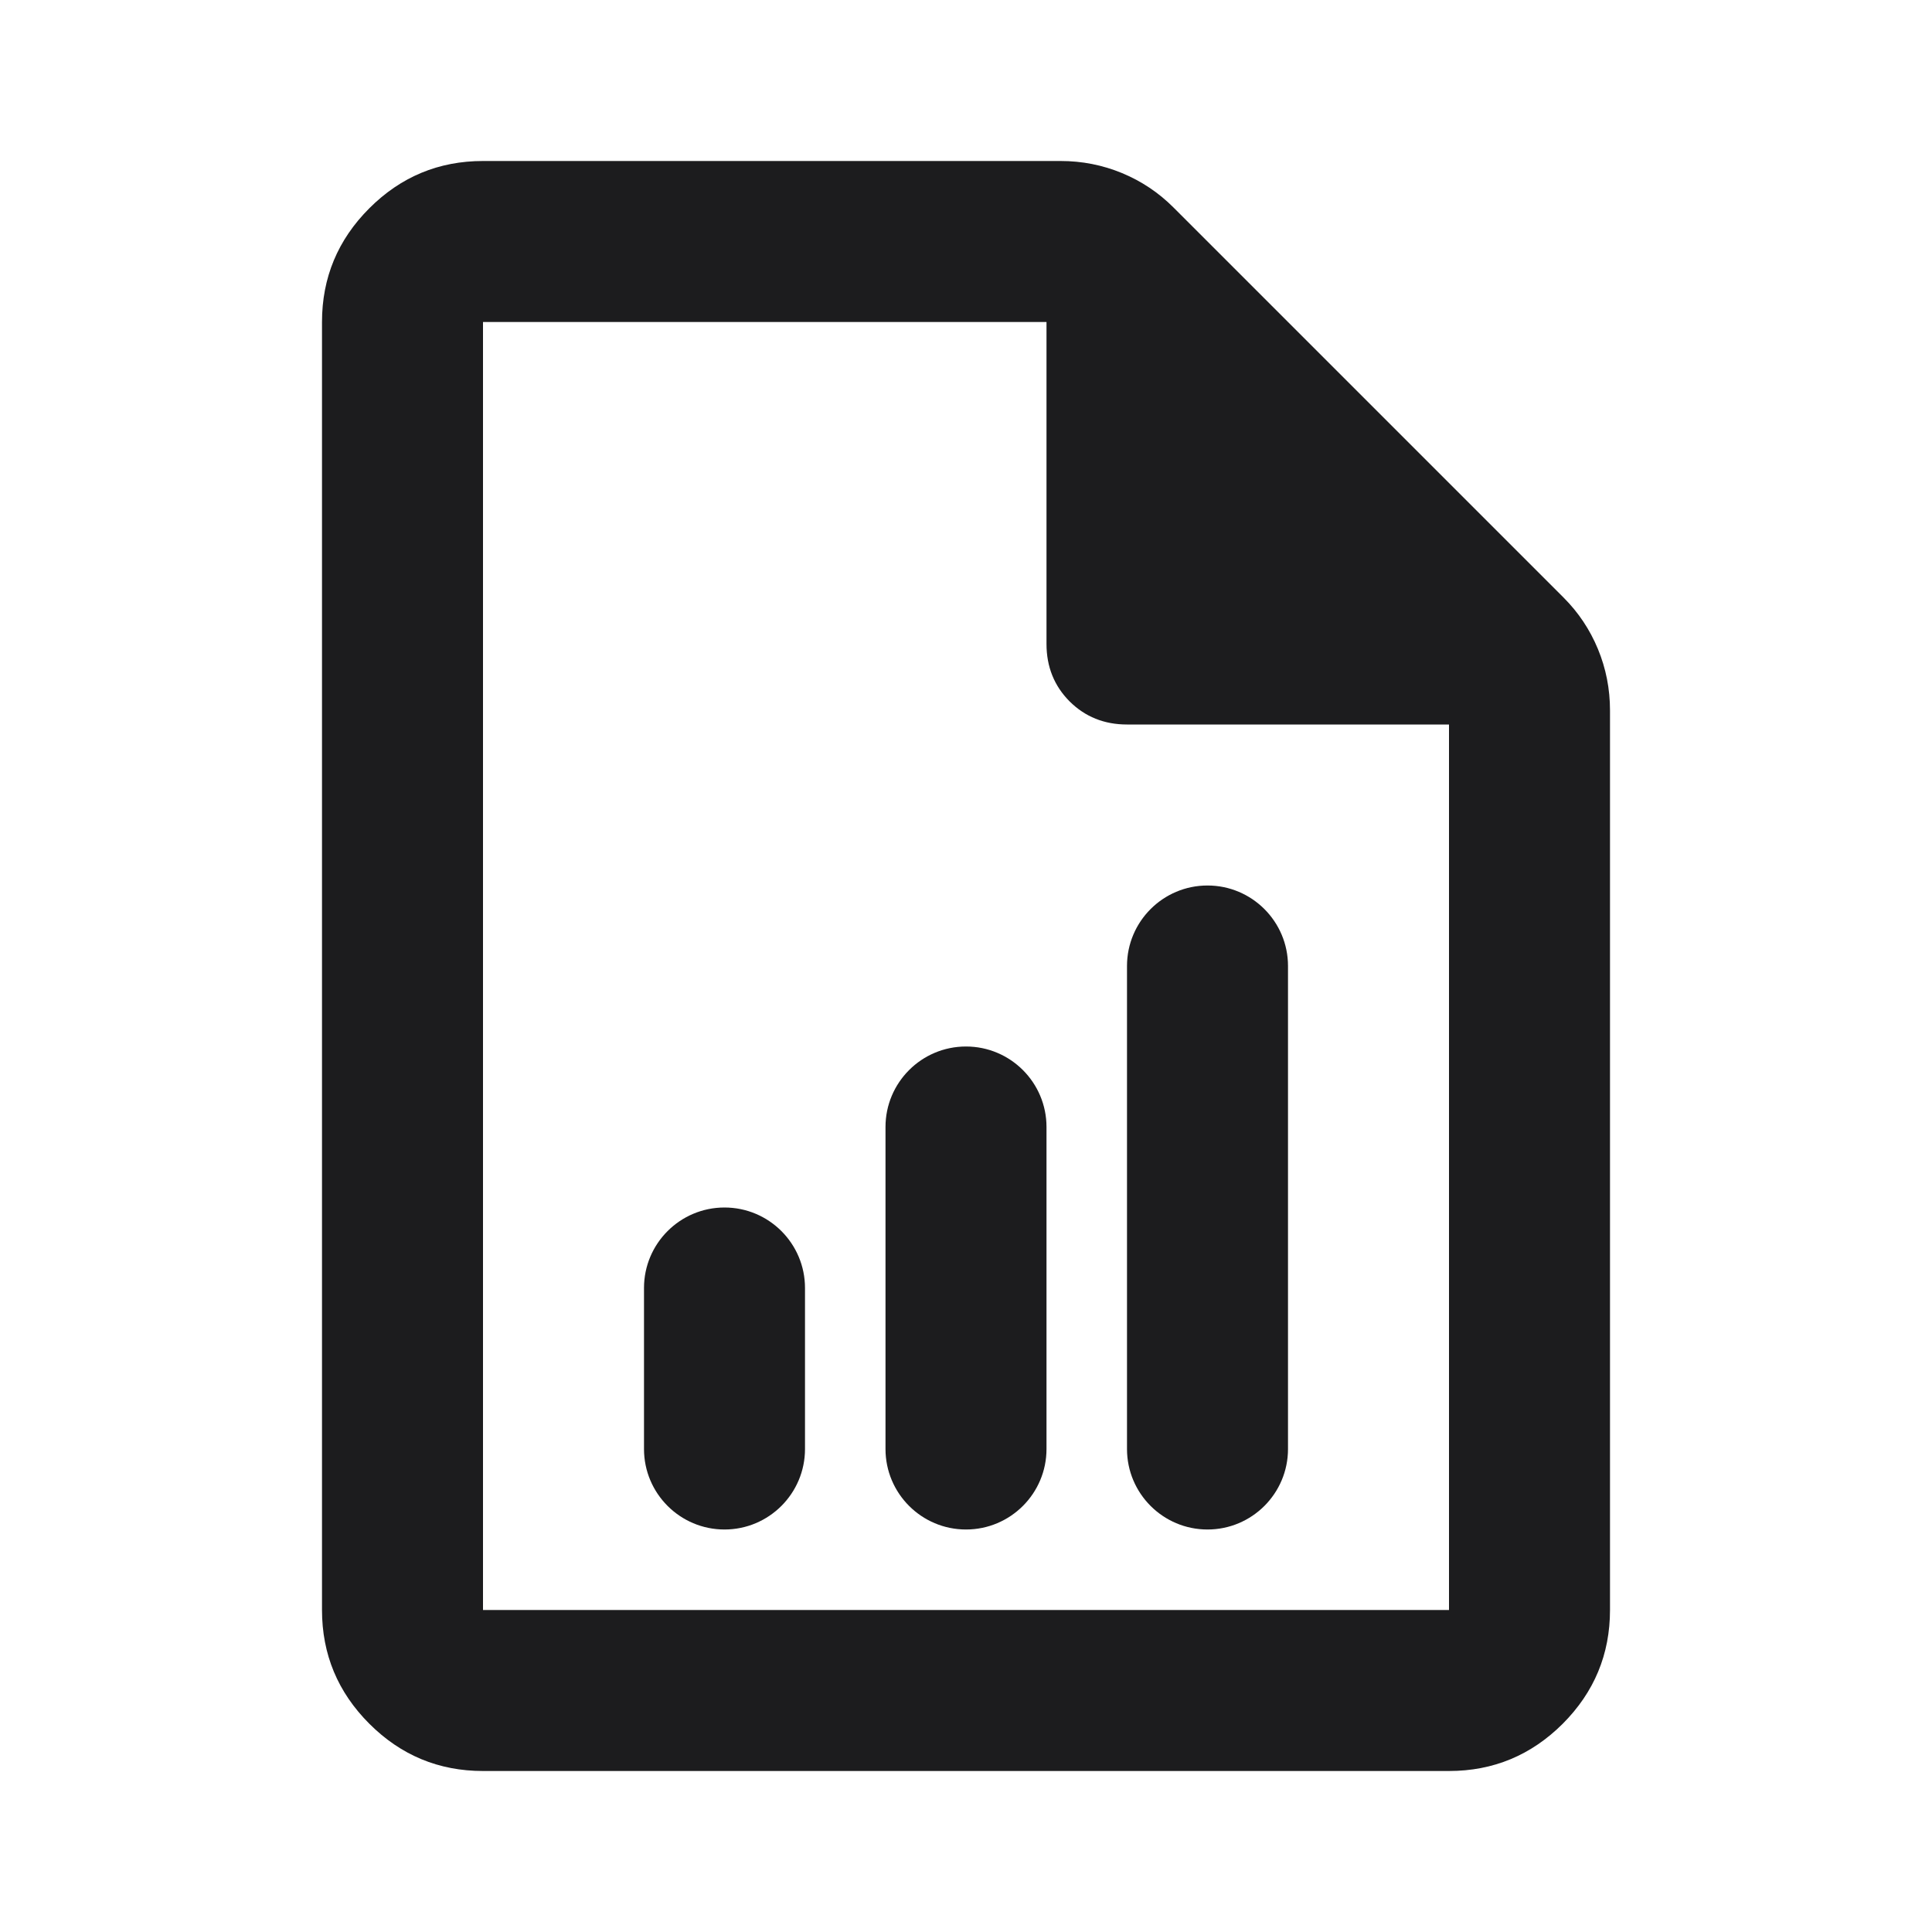 <svg width="24" height="24" viewBox="0 0 24 24" fill="none" xmlns="http://www.w3.org/2000/svg">
<path d="M6 22C5.45 22 4.979 21.804 4.588 21.413C4.196 21.021 4 20.55 4 20V4C4 3.45 4.196 2.979 4.588 2.587C4.979 2.196 5.45 2 6 2H13.175C13.442 2 13.696 2.05 13.938 2.15C14.179 2.25 14.392 2.392 14.575 2.575L19.425 7.425C19.608 7.608 19.75 7.821 19.85 8.062C19.95 8.304 20 8.558 20 8.825V20C20 20.55 19.804 21.021 19.413 21.413C19.021 21.804 18.55 22 18 22H6ZM13 8V4H6V20H18V9H14C13.717 9 13.479 8.904 13.287 8.713C13.096 8.521 13 8.283 13 8Z" fill="#1C1C1E"/>
<path fill-rule="evenodd" clip-rule="evenodd" d="M15 11C15.552 11 16 11.448 16 12V18C16 18.552 15.552 19 15 19C14.448 19 14 18.552 14 18V12C14 11.448 14.448 11 15 11ZM12 13C12.552 13 13 13.448 13 14V18C13 18.552 12.552 19 12 19C11.448 19 11 18.552 11 18V14C11 13.448 11.448 13 12 13ZM9 15C9.552 15 10 15.448 10 16V18C10 18.552 9.552 19 9 19C8.448 19 8 18.552 8 18V16C8 15.448 8.448 15 9 15Z" fill="#1C1C1E"/>
</svg>
